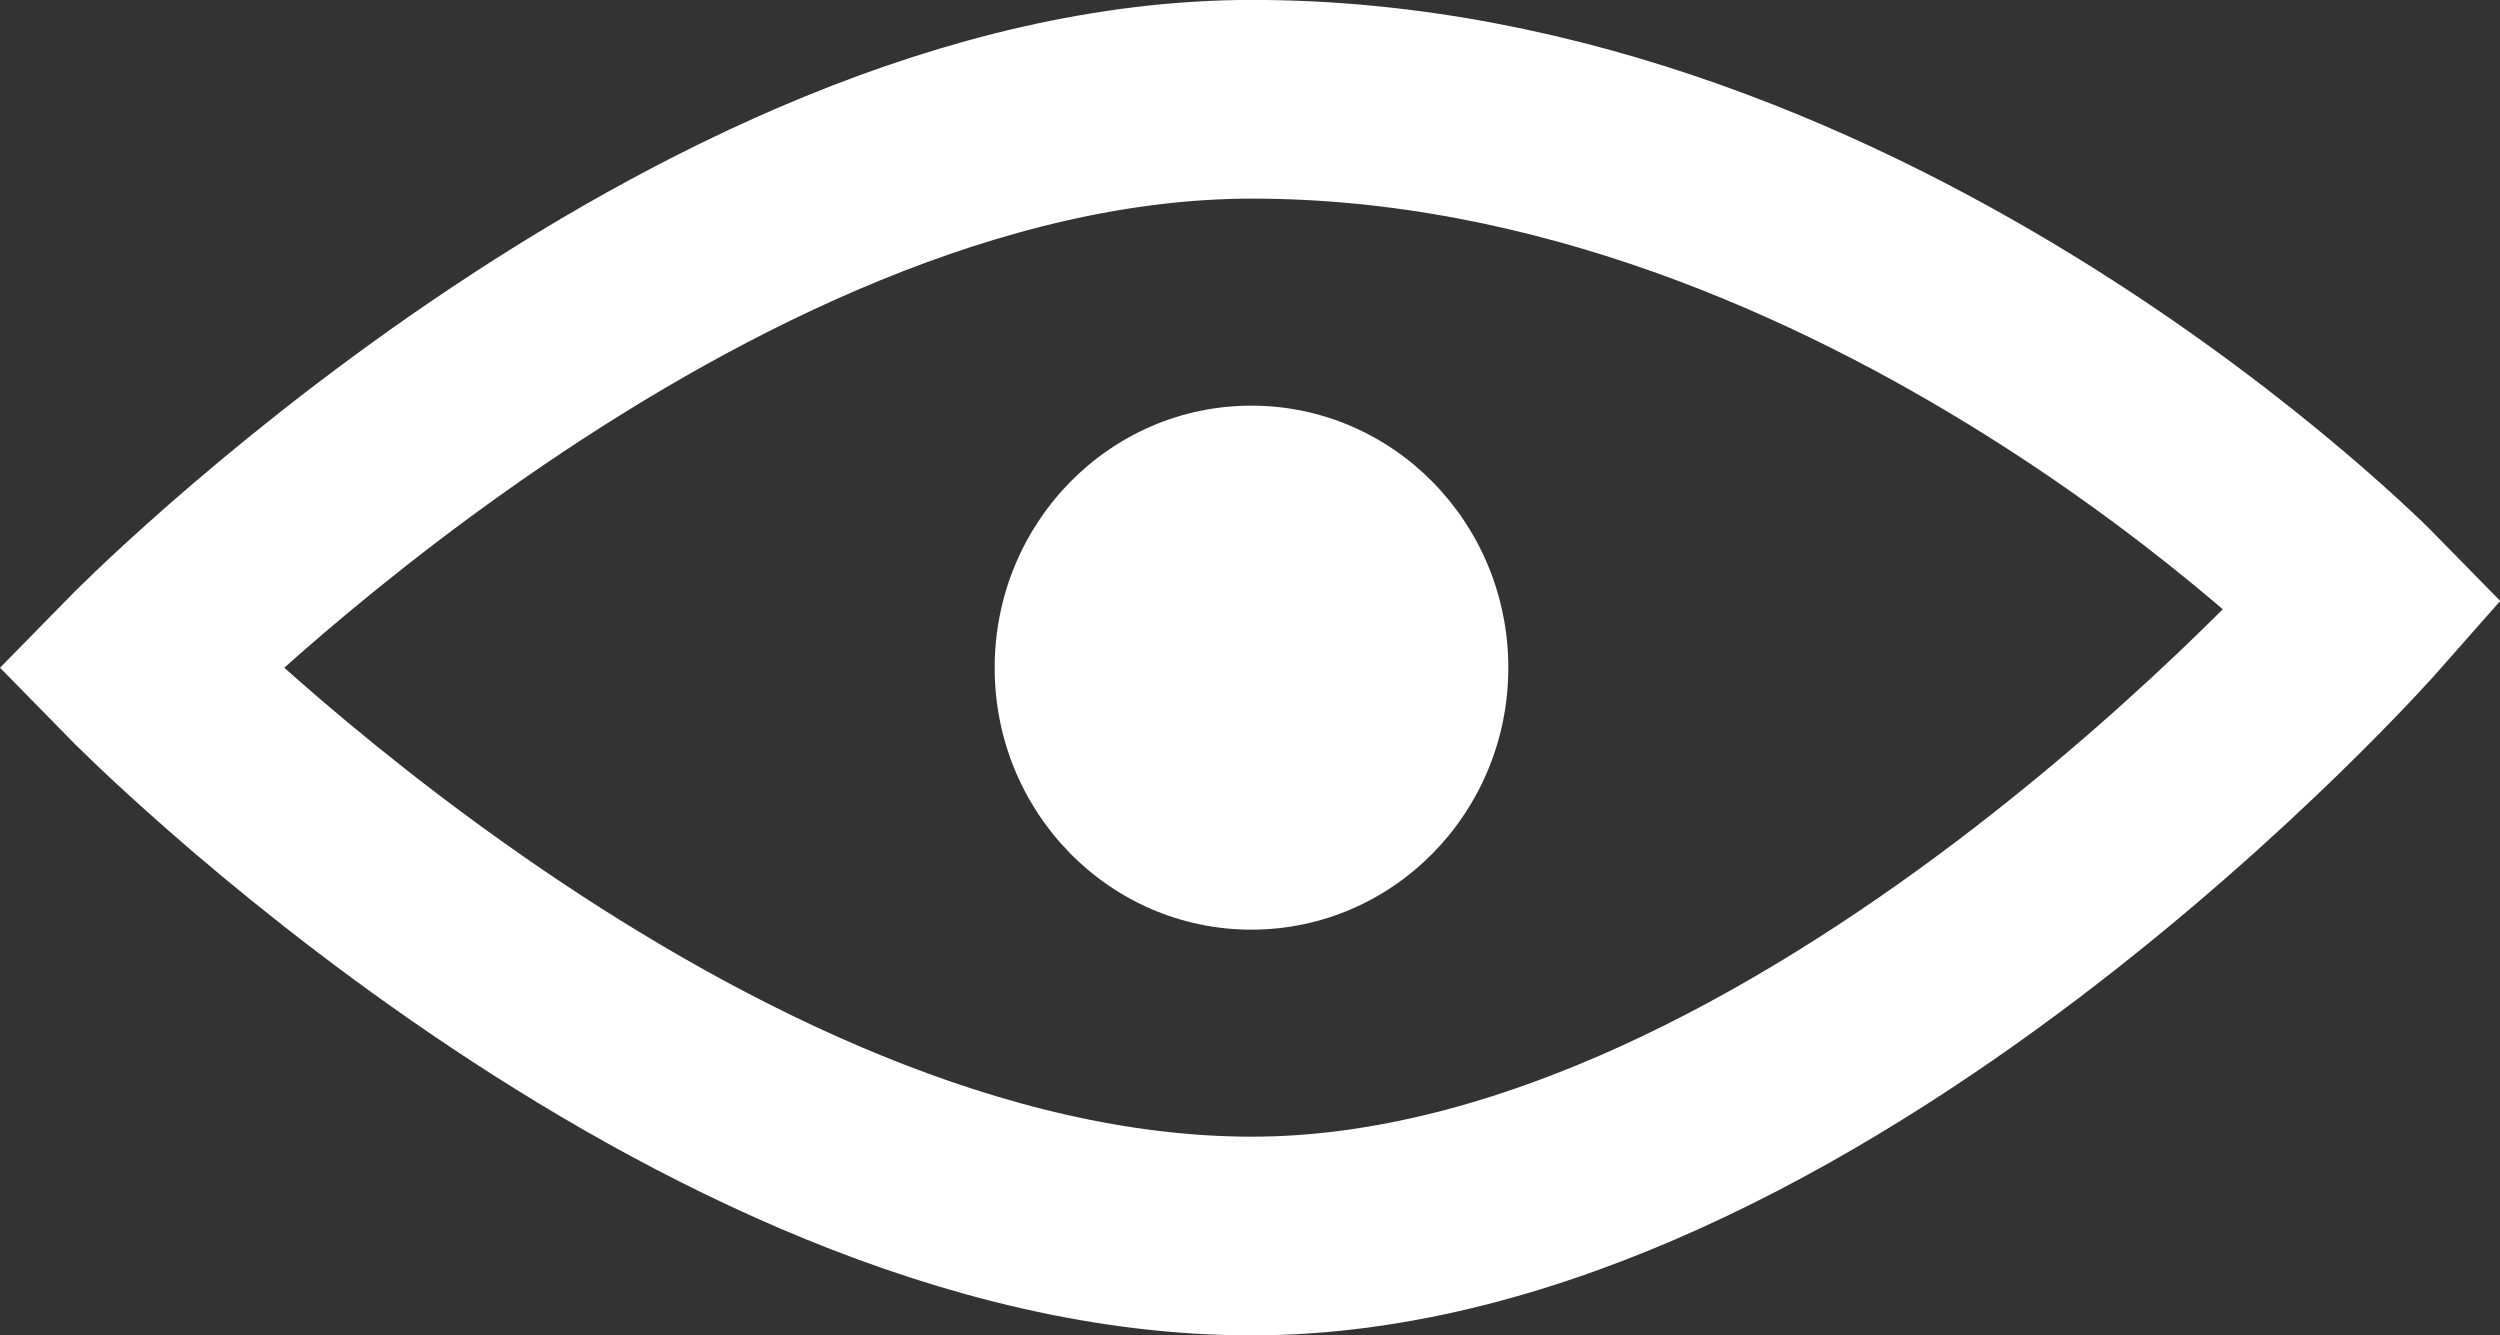 <?xml version="1.0" encoding="utf-8"?>
<!-- Generator: Adobe Illustrator 16.0.4, SVG Export Plug-In . SVG Version: 6.00 Build 0)  -->
<!DOCTYPE svg PUBLIC "-//W3C//DTD SVG 1.1//EN" "http://www.w3.org/Graphics/SVG/1.1/DTD/svg11.dtd">
<svg version="1.1" id="Layer_1" xmlns="http://www.w3.org/2000/svg" xmlns:xlink="http://www.w3.org/1999/xlink" x="0px" y="0px"
	 width="16.646px" height="8.892px" viewBox="0 0 16.646 8.892" enable-background="new 0 0 16.646 8.892" xml:space="preserve">
<rect x="0" y="0" width="16.646" height="8.892" fill="#333333" stroke="none"/>
<g>
	<path fill="none" stroke="#FFFFFF" stroke-width="1.323" d="M0.926,4.446c0,0,3.705-3.785,7.41-3.785
		c4.116,0,7.409,3.364,7.409,3.364S12.039,8.23,8.335,8.23C4.631,8.23,0.926,4.446,0.926,4.446L0.926,4.446z"/>
	<path fill="#FFFFFF" d="M8.332,6.19c0.946,0,1.711-0.781,1.711-1.744c0-0.964-0.766-1.745-1.711-1.745
		c-0.945,0-1.709,0.781-1.709,1.745C6.622,5.409,7.387,6.19,8.332,6.19L8.332,6.19z"/>
</g>
</svg>
